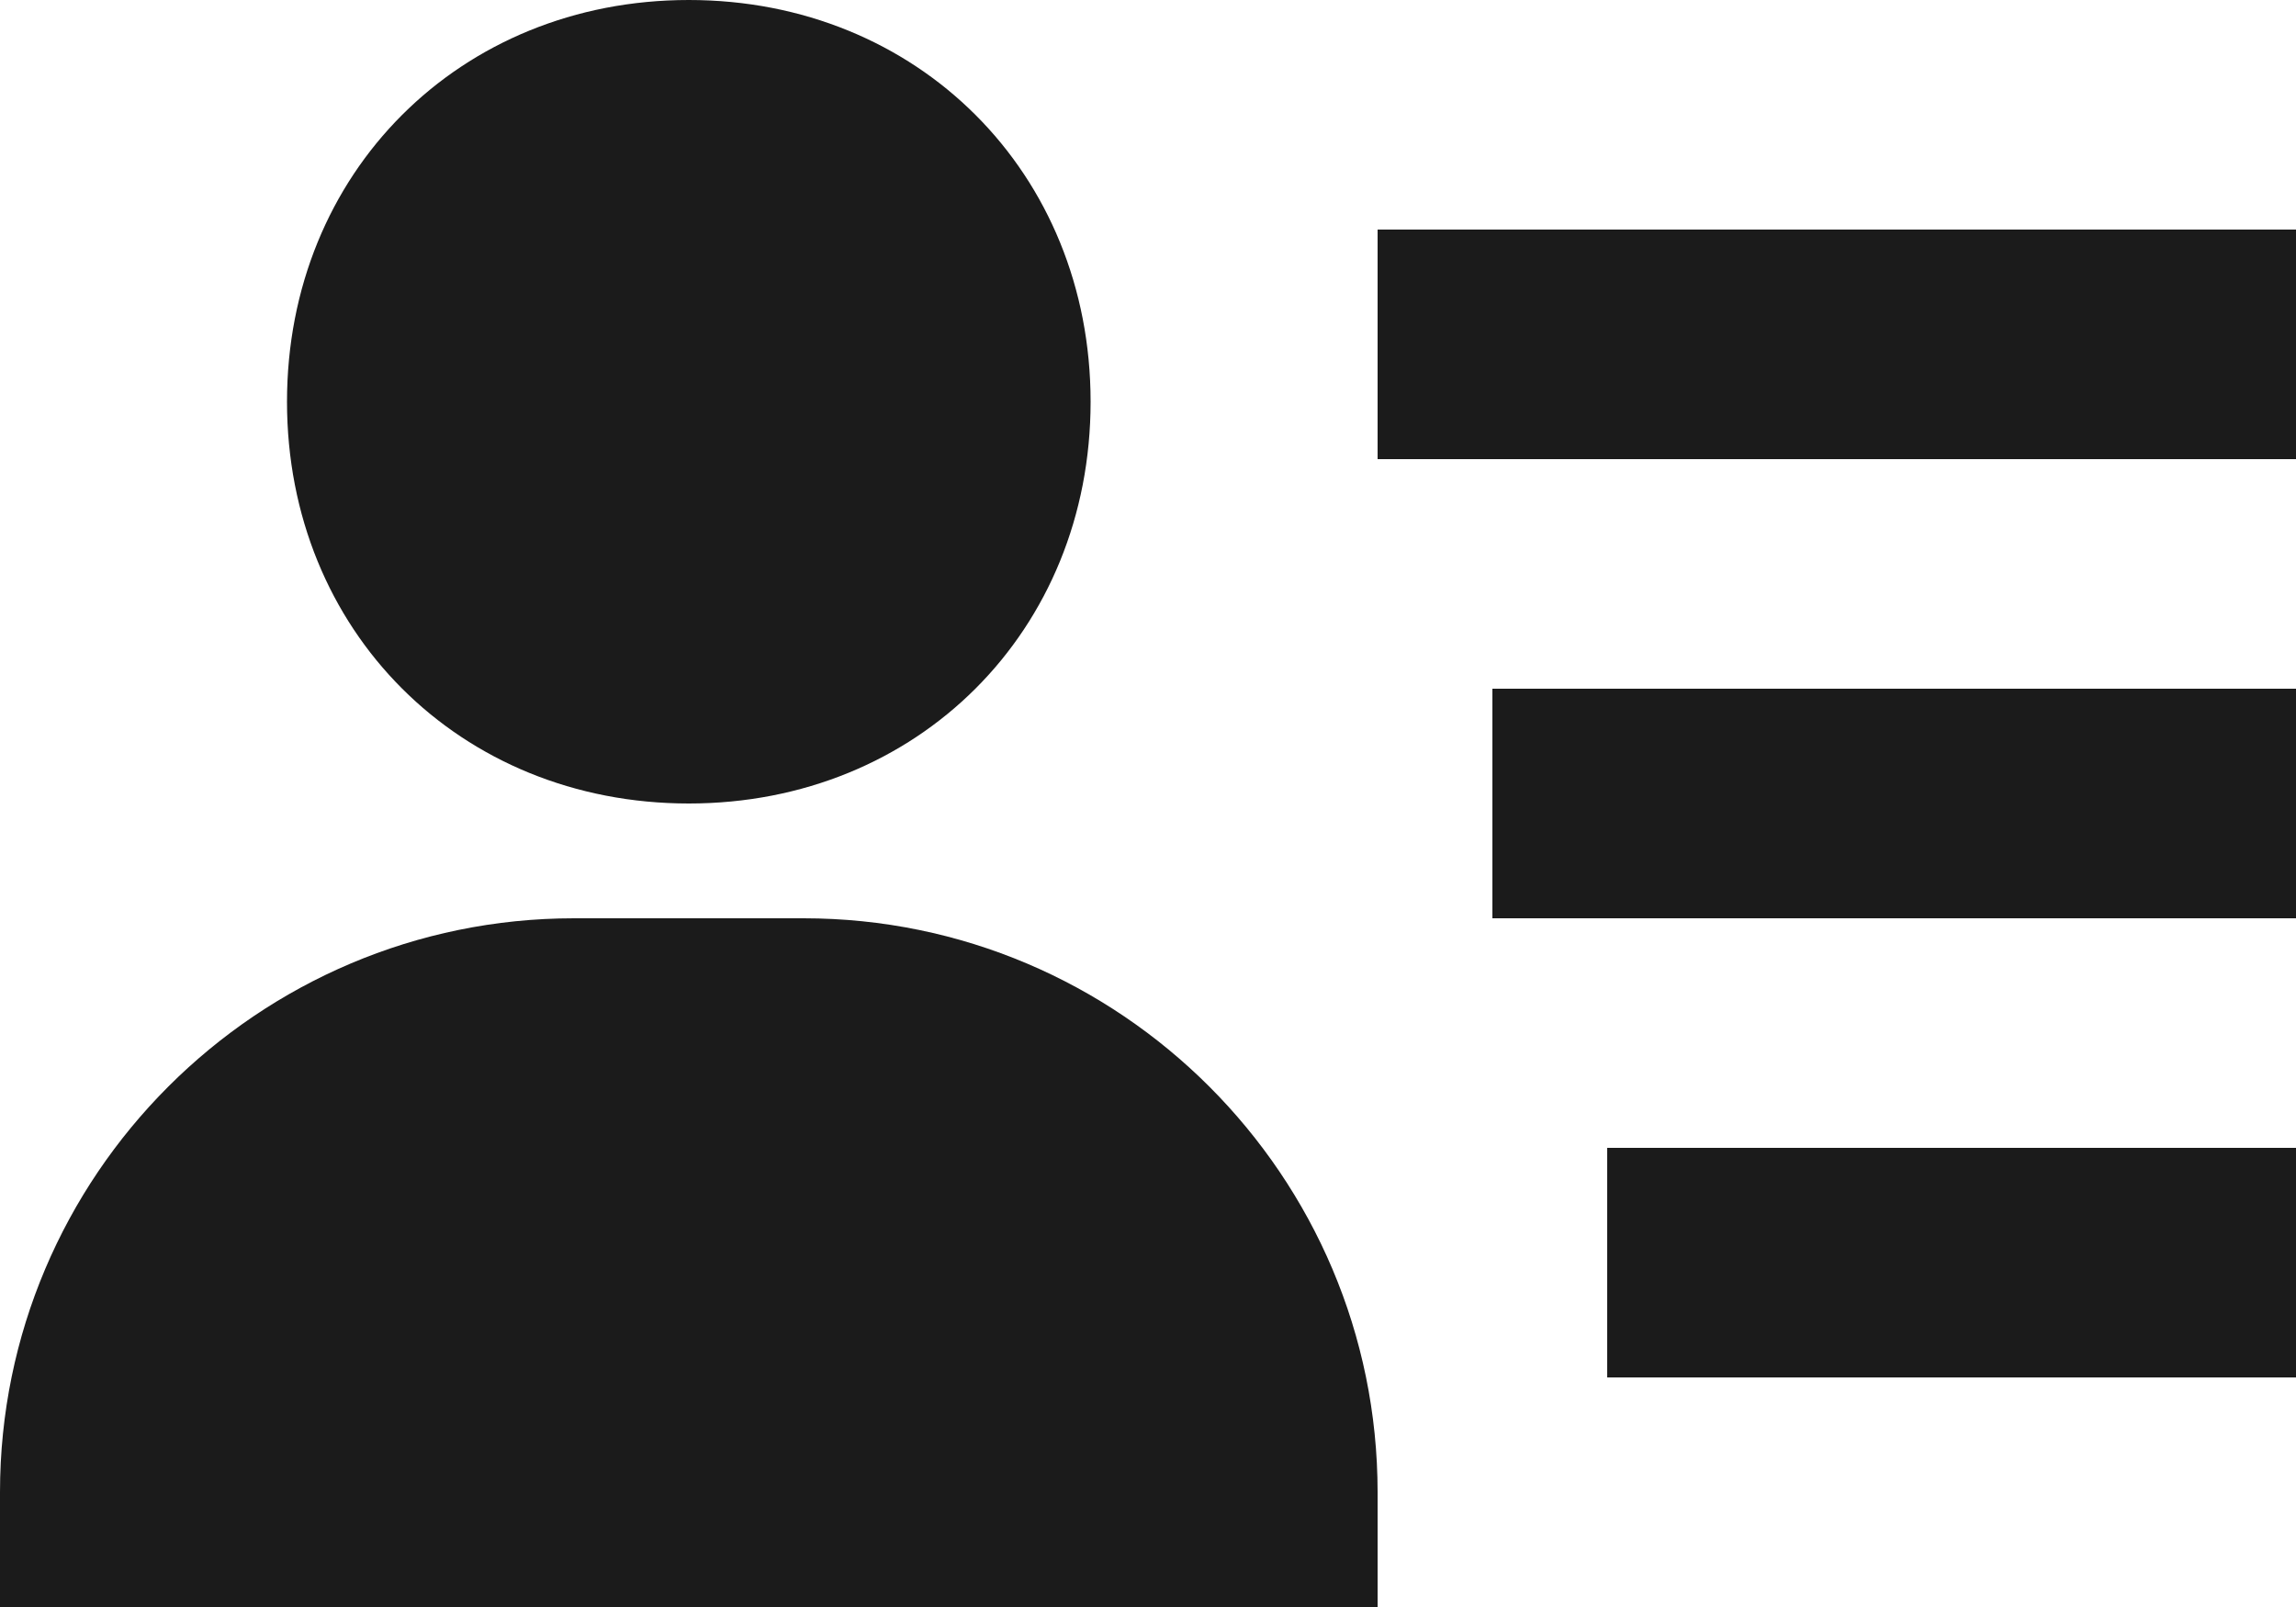 <svg width="20" height="14" viewBox="0 0 20 14" fill="none" xmlns="http://www.w3.org/2000/svg">
<path d="M13 6H20V8H13V6ZM14 10H20V12H14V10ZM12 2H20V4H12V2ZM2 14H12V13C12 10.243 9.757 8 7 8H5C2.243 8 0 10.243 0 13V14H2ZM6 7C7.995 7 9.5 5.495 9.5 3.5C9.5 1.505 7.995 0 6 0C4.005 0 2.5 1.505 2.5 3.5C2.5 5.495 4.005 7 6 7Z" fill="#1B1B1B"/>
</svg>
